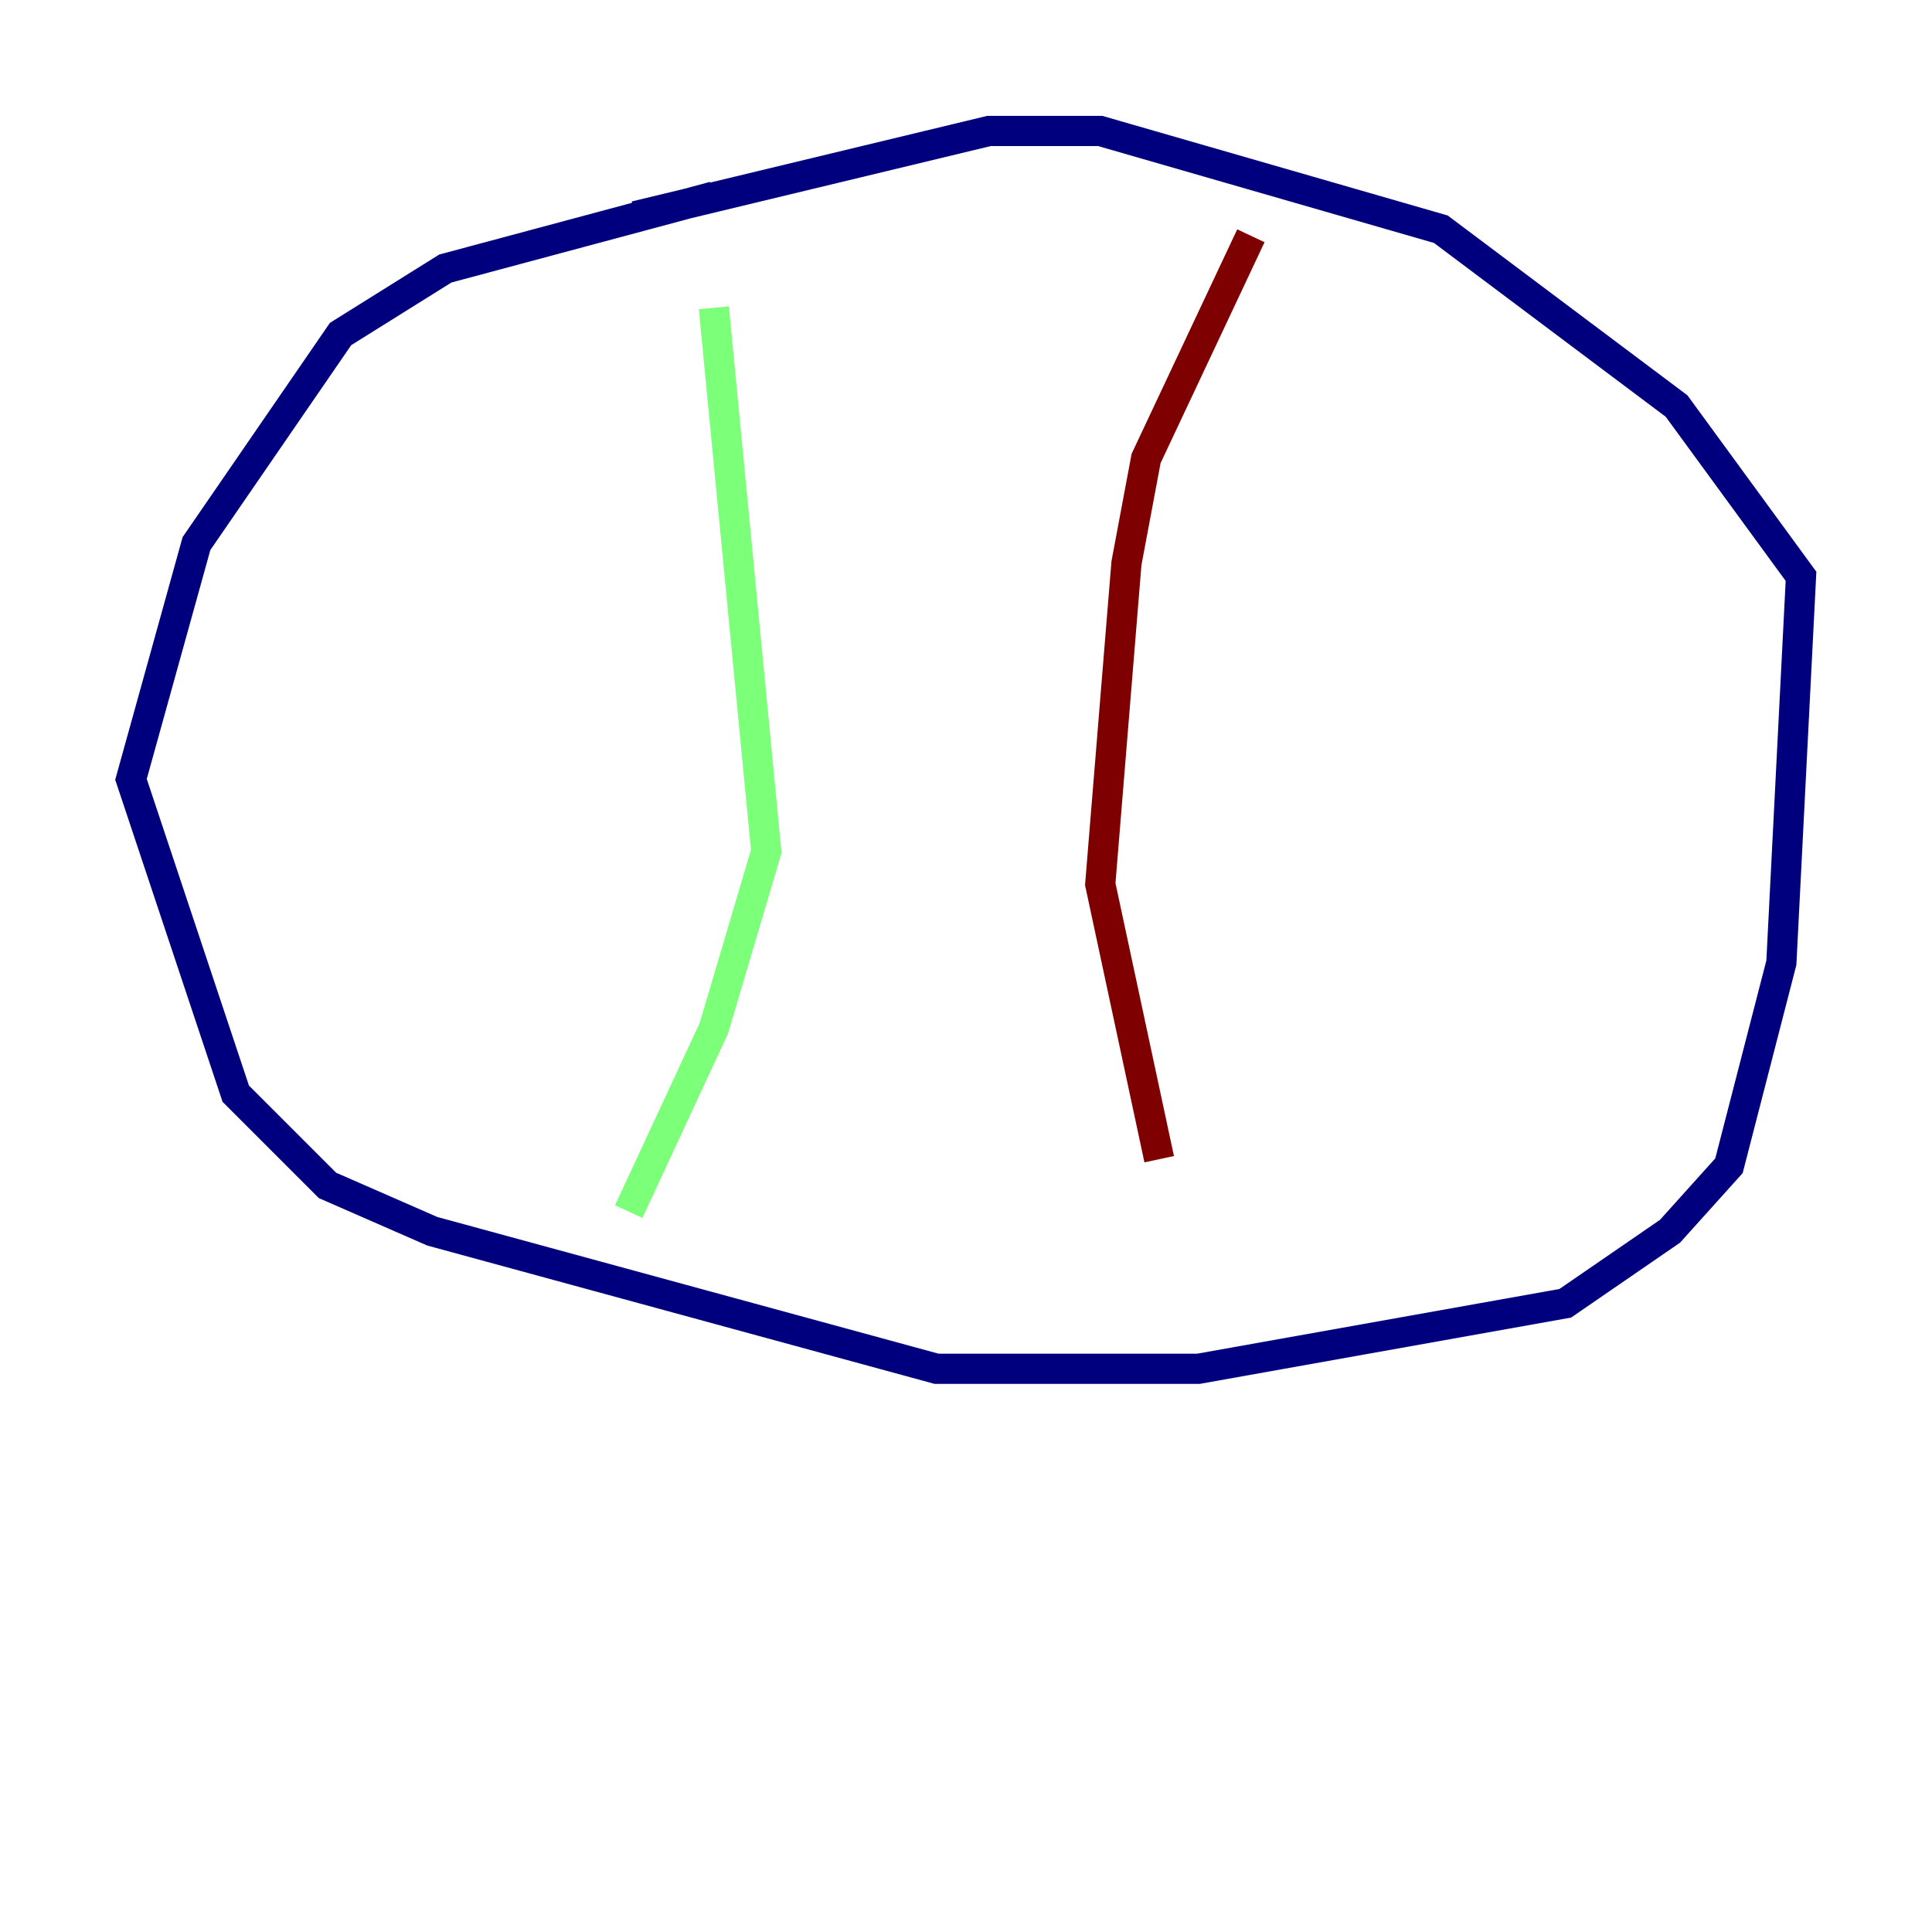 <?xml version="1.0" encoding="utf-8" ?>
<svg baseProfile="tiny" height="128" version="1.2" viewBox="0,0,128,128" width="128" xmlns="http://www.w3.org/2000/svg" xmlns:ev="http://www.w3.org/2001/xml-events" xmlns:xlink="http://www.w3.org/1999/xlink"><defs /><polyline fill="none" points="47.295,13.017 29.505,17.79 22.563,22.129 13.017,36.014 8.678,51.634 15.62,72.461 21.695,78.536 28.637,81.573 62.047,90.685 79.403,90.685 103.702,86.346 110.644,81.573 114.549,77.234 118.02,63.783 119.322,38.183 111.078,26.902 95.458,15.186 72.895,8.678 65.519,8.678 42.088,14.319" stroke="#00007f" stroke-width="2" /><polyline fill="none" points="47.295,20.393 50.766,56.407 47.295,68.122 41.654,80.271" stroke="#7cff79" stroke-width="2" /><polyline fill="none" points="82.875,15.62 75.932,30.373 74.63,37.315 72.895,58.576 76.8,76.8" stroke="#7f0000" stroke-width="2" /></svg>